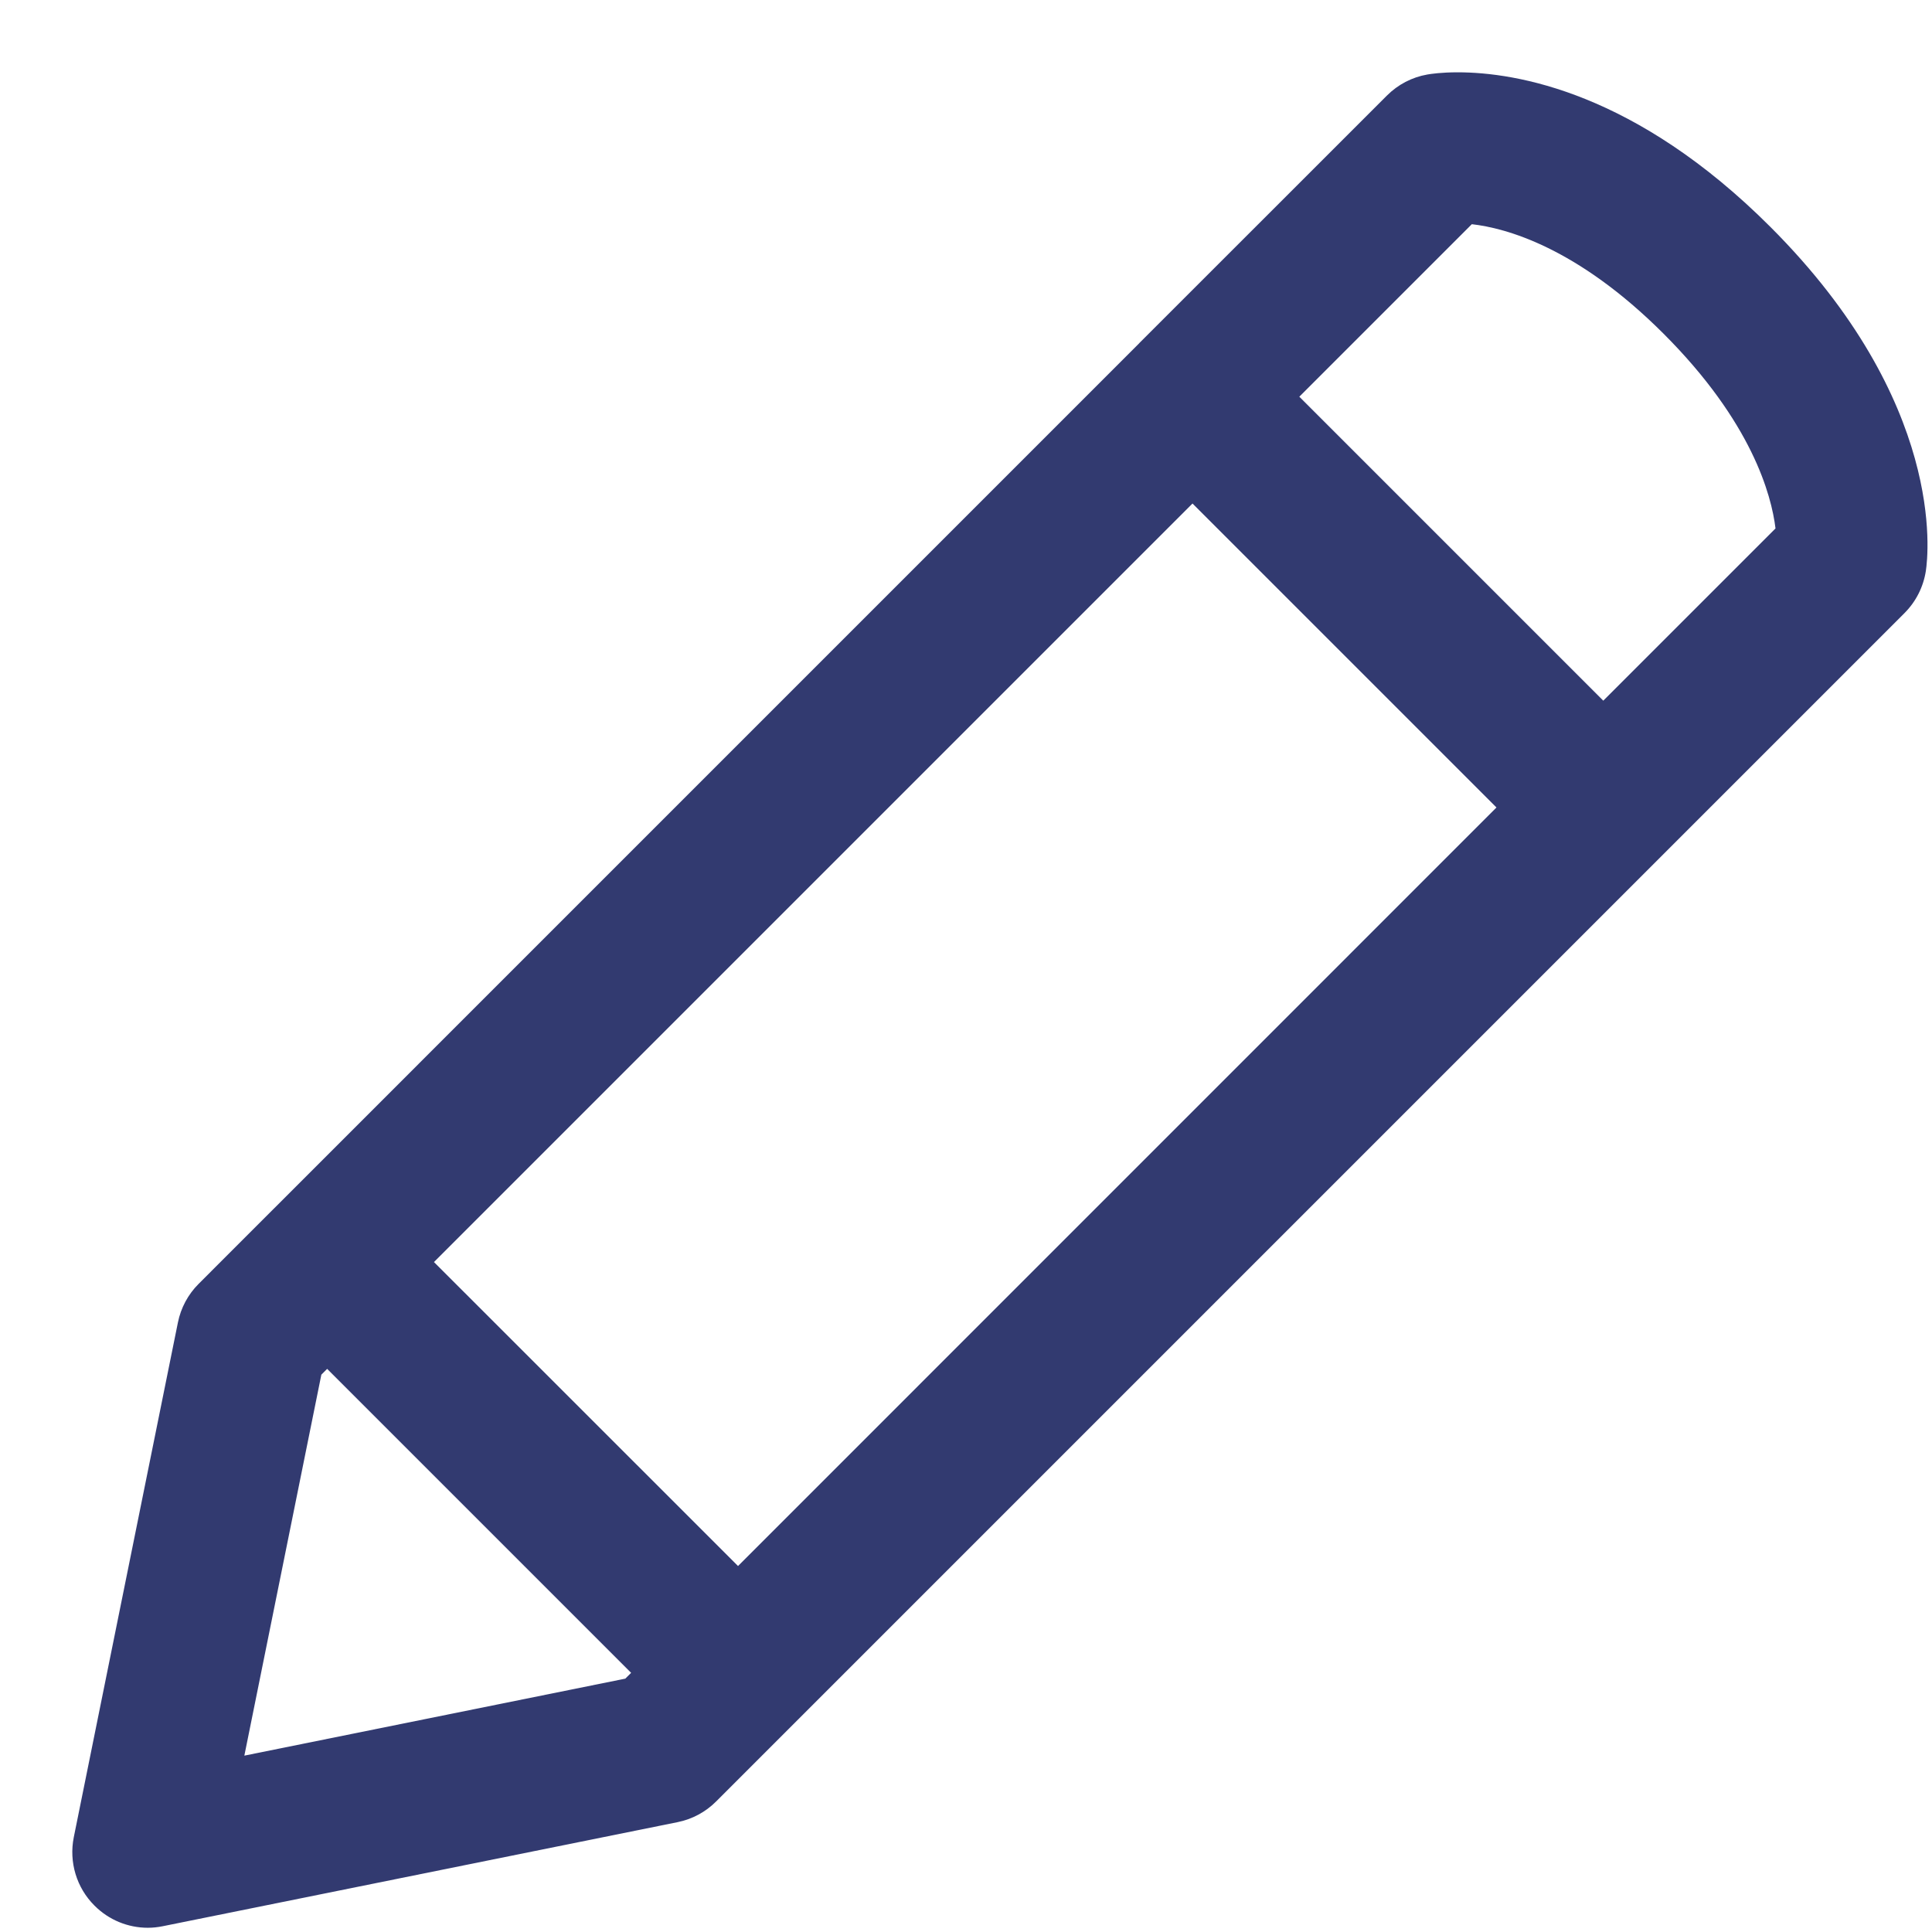 <svg width="21" height="21" viewBox="0 0 21 21" fill="none" xmlns="http://www.w3.org/2000/svg">
<path d="M19.244 2.467C17.781 1.004 16.485 0.786 15.843 0.786C15.669 0.786 15.554 0.803 15.514 0.81C15.348 0.839 15.195 0.919 15.076 1.038L12.382 3.731C12.382 3.731 12.382 3.731 12.382 3.731C12.382 3.732 12.382 3.732 12.382 3.732L2.977 13.137C2.977 13.137 2.976 13.137 2.976 13.138C2.976 13.138 2.976 13.138 2.976 13.138L2.158 13.956C2.044 14.07 1.966 14.216 1.934 14.374L0.802 19.97C0.748 20.24 0.832 20.519 1.027 20.713C1.182 20.869 1.391 20.954 1.607 20.954C1.661 20.954 1.716 20.948 1.77 20.937L7.365 19.806C7.524 19.774 7.669 19.696 7.783 19.582L20.701 6.664C20.825 6.54 20.906 6.38 20.933 6.207C20.961 6.025 21.15 4.373 19.244 2.467L19.244 2.467ZM8.022 17.022L4.717 13.718L12.962 5.473L16.266 8.777L8.022 17.022ZM2.656 19.083L3.493 14.942L3.556 14.879L6.86 18.183L6.797 18.246L2.656 19.083ZM17.427 7.616L14.123 4.312L15.998 2.437C16.363 2.478 17.14 2.685 18.083 3.628C19.041 4.586 19.255 5.379 19.299 5.744L17.427 7.616Z" fill="#323A70"/>
</svg>
